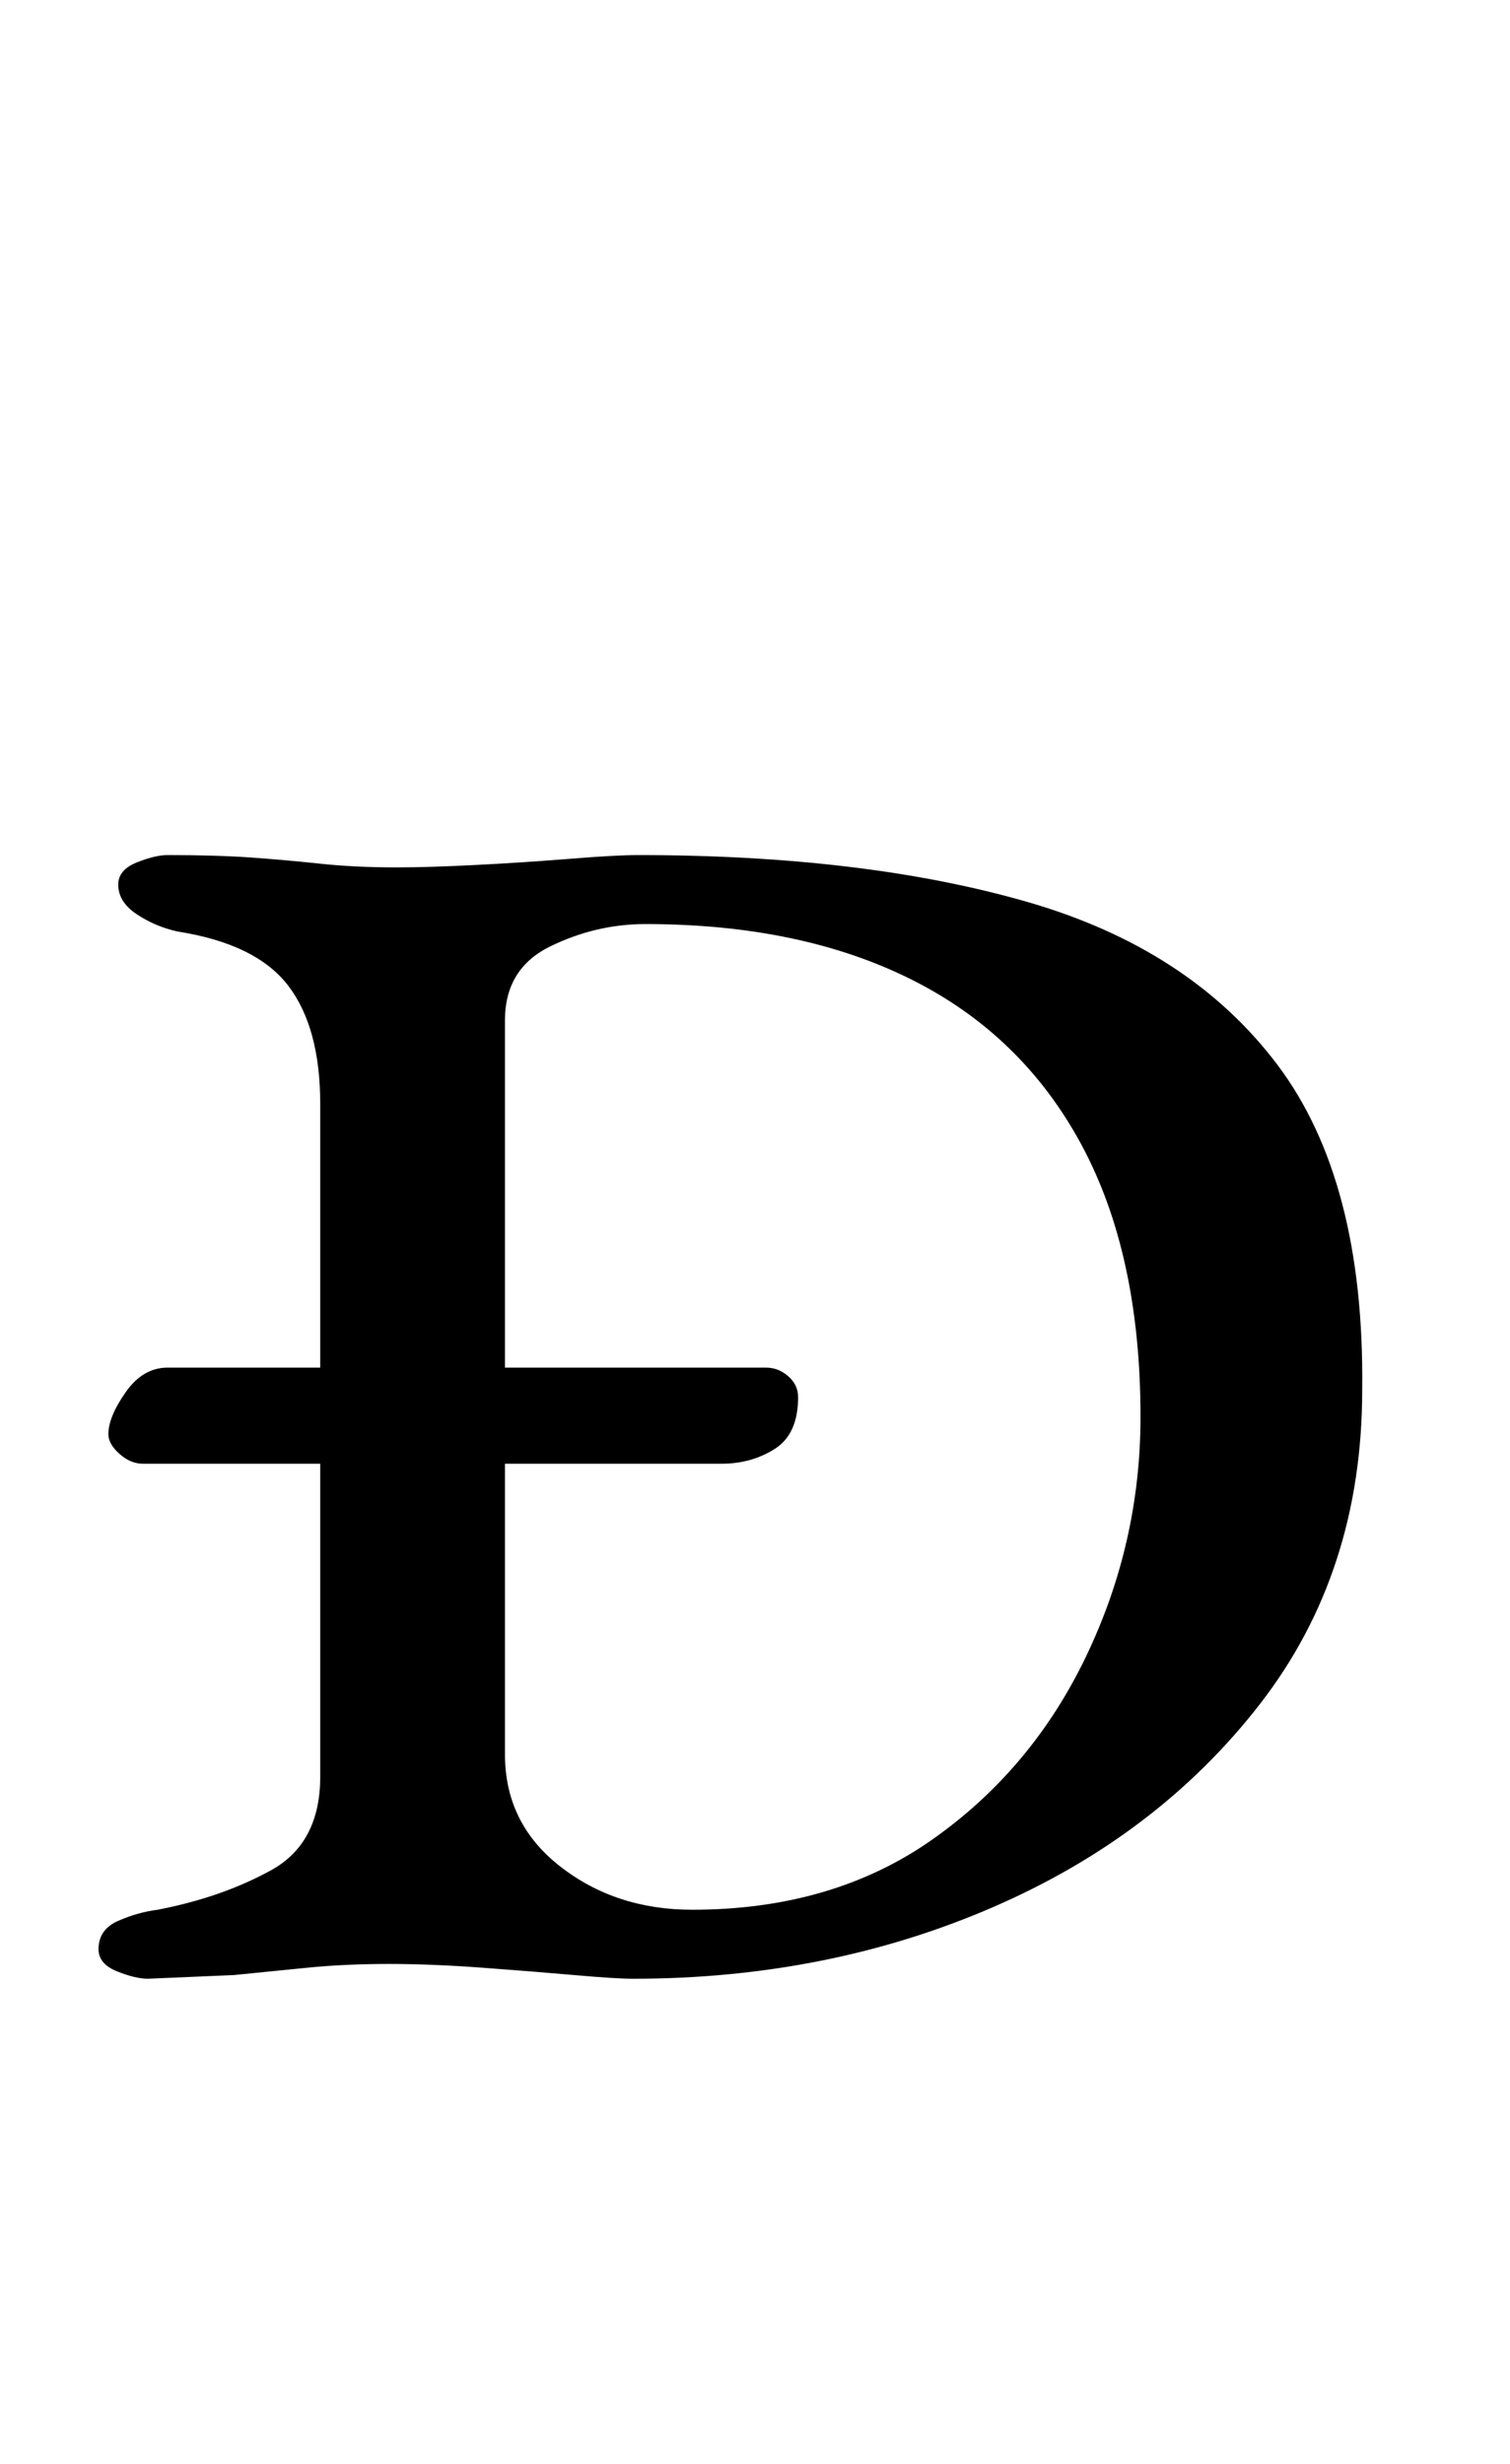 <?xml version="1.0" standalone="no"?>
<!DOCTYPE svg PUBLIC "-//W3C//DTD SVG 1.1//EN" "http://www.w3.org/Graphics/SVG/1.1/DTD/svg11.dtd" >
<svg xmlns="http://www.w3.org/2000/svg" xmlns:xlink="http://www.w3.org/1999/xlink" version="1.1" viewBox="-10 0 613 1000">
  <g transform="matrix(1 0 0 -1 0 800)">
   <path fill="currentColor"
d="M48 206q-5 0 -9.5 4t-4.5 8q0 7 7 17t17 10h243q5 0 9 -3.5t4 -8.5q0 -15 -9.5 -21t-21.5 -6h-235zM50 -3q-5 0 -12.5 3t-7.5 9q0 8 8 11.5t16 4.5q26 5 46 16t20 38v273q0 31 -13 48t-45 22q-9 2 -16.5 7t-7.5 12q0 6 7.5 9t12.5 3q20 0 34 -1t28 -2.5t31 -1.5
q13 0 32.5 1t38 2.5t27.5 1.5q92 0 158 -19t101.5 -66t34.5 -132q0 -74 -41.5 -127.5t-108.5 -82.5t-146 -29q-7 0 -24 1.5t-37.5 3t-37.5 1.5q-18 0 -33 -1.5l-30 -3t-35 -1.5zM271 25q57 0 97.5 28.5t62.5 74.5t22 97q0 66 -24 110.5t-69 67t-108 22.5q-20 0 -38.5 -9
t-18.5 -30v-298q0 -28 22.5 -45.5t53.5 -17.5z" />
  </g>

</svg>
